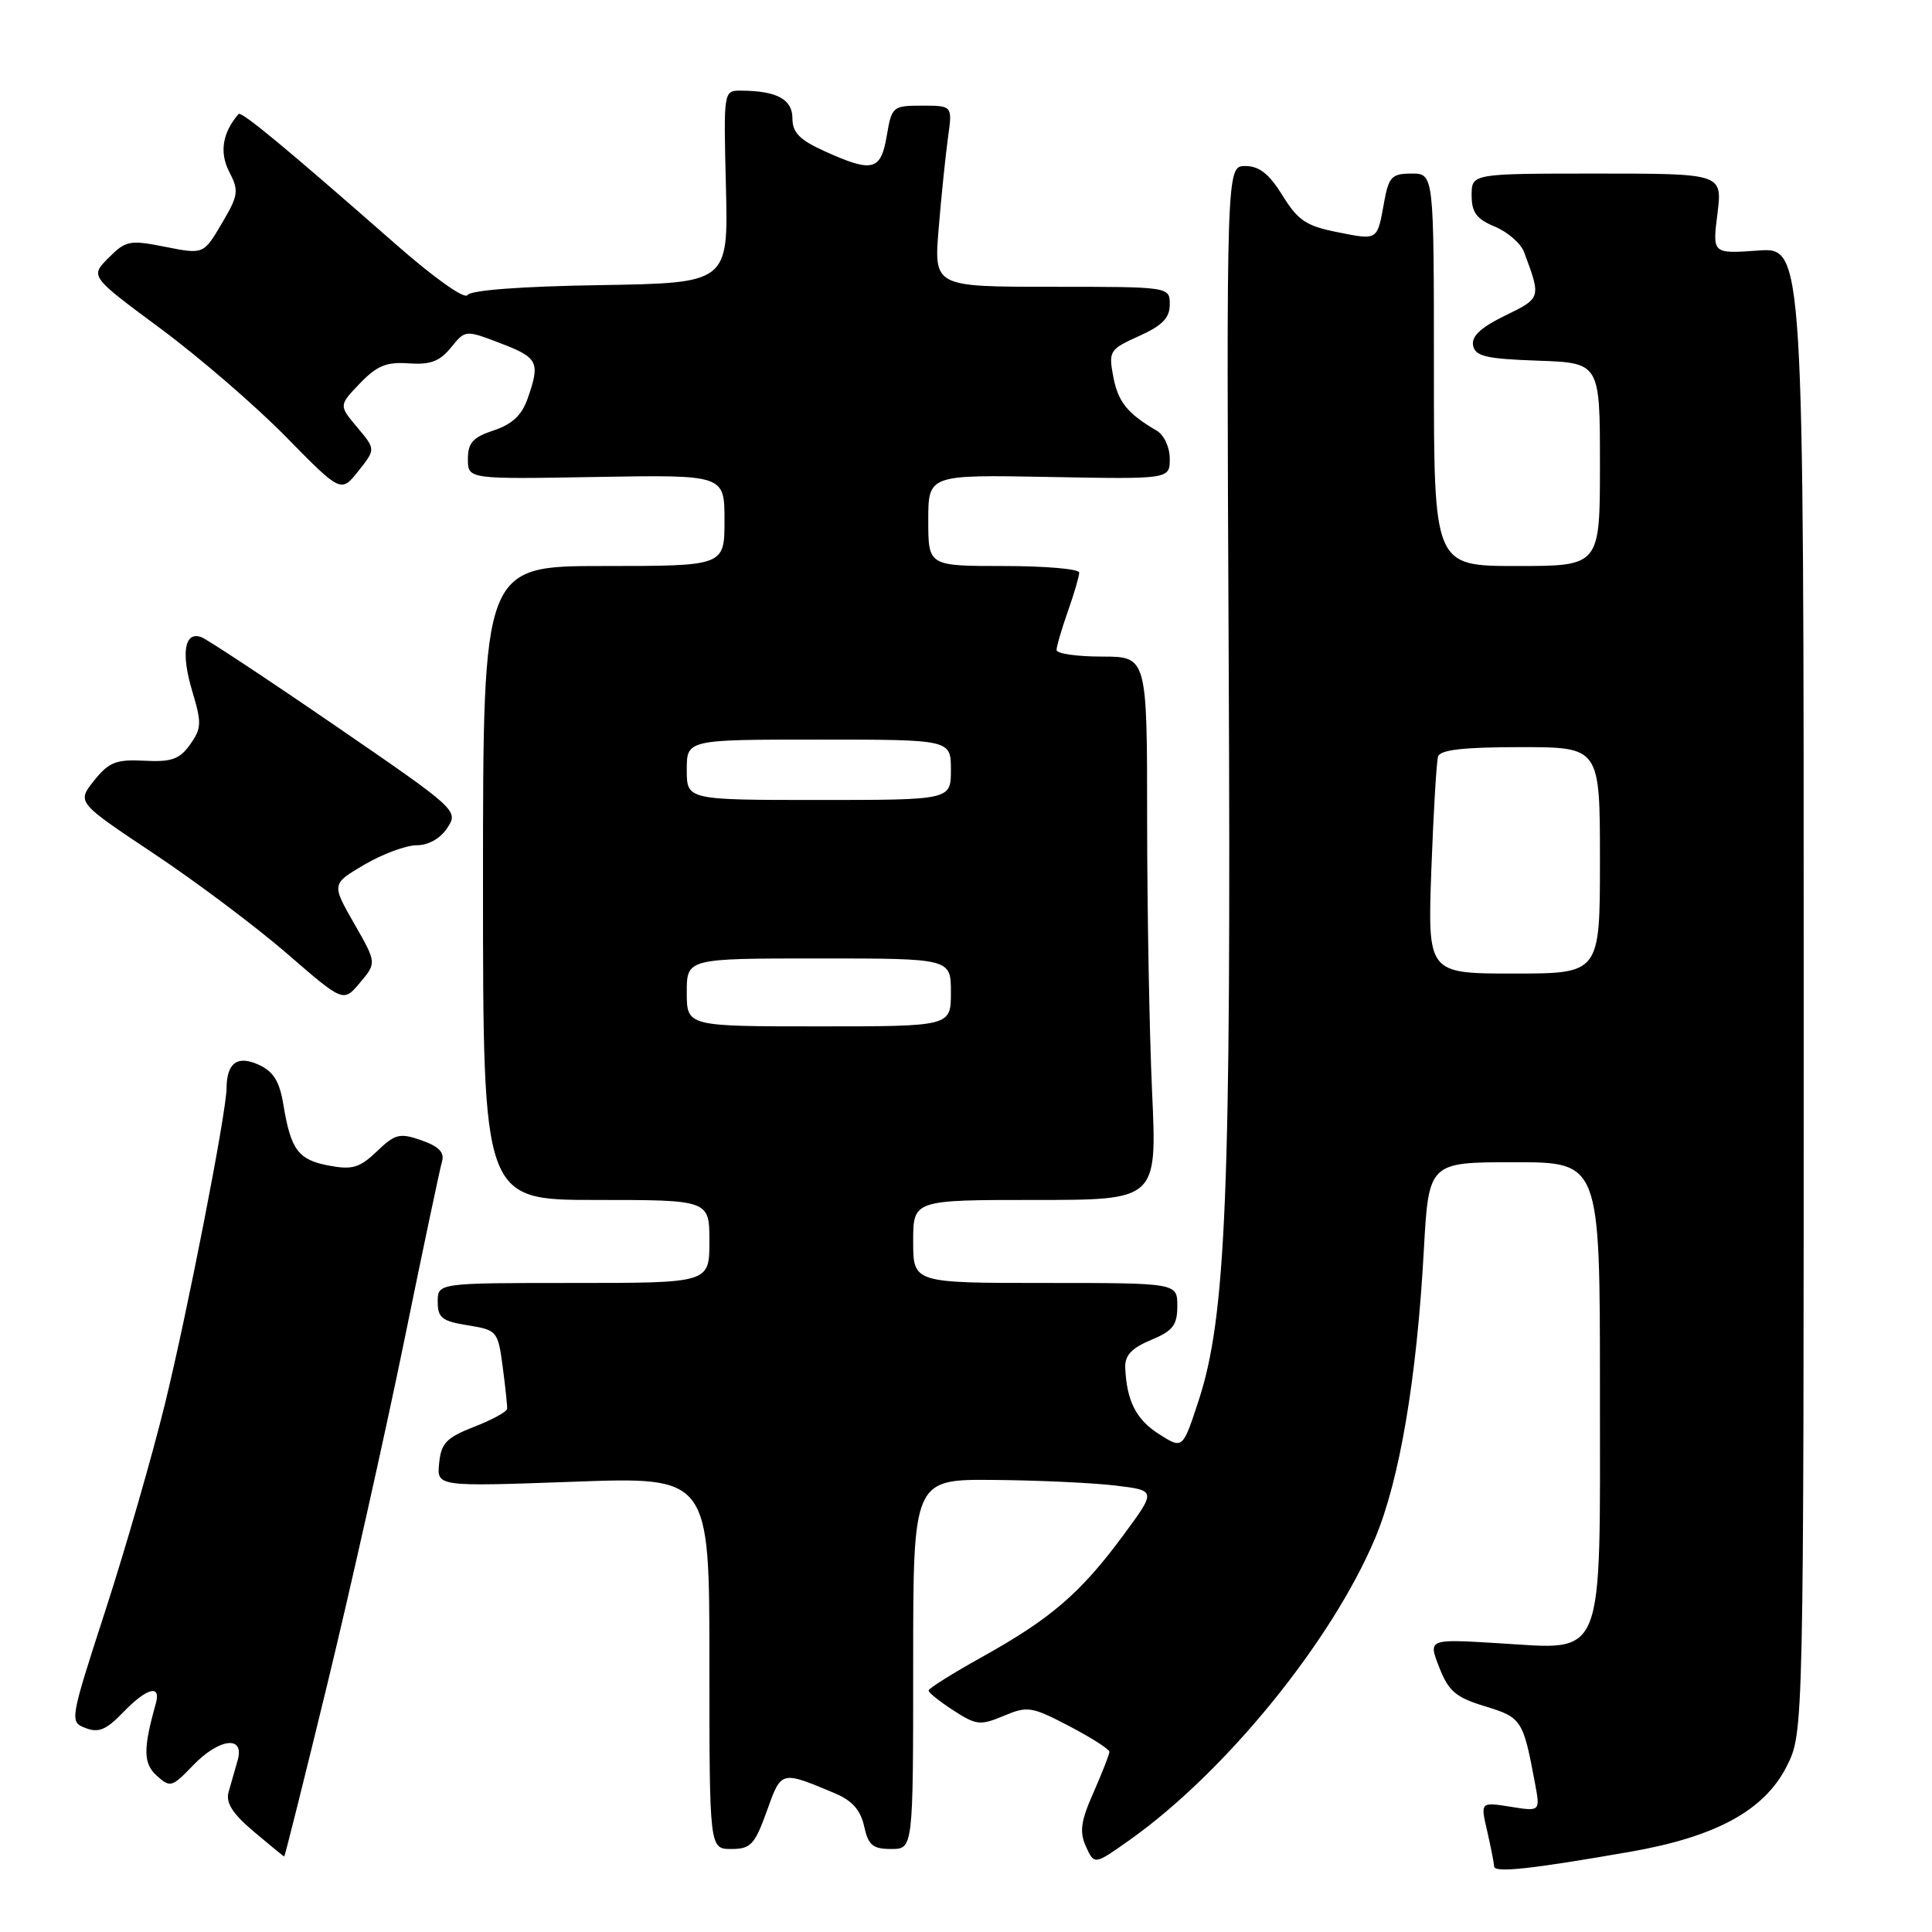 <?xml version="1.0" encoding="UTF-8" standalone="no"?>
<!DOCTYPE svg PUBLIC "-//W3C//DTD SVG 1.1//EN" "http://www.w3.org/Graphics/SVG/1.1/DTD/svg11.dtd" >
<svg xmlns="http://www.w3.org/2000/svg" xmlns:xlink="http://www.w3.org/1999/xlink" version="1.1" viewBox="0 0 256 256">
 <g >
 <path fill="currentColor"
d=" M 216.01 245.37 C 227.41 243.38 233.80 239.88 236.75 234.04 C 239.00 229.58 239.00 229.58 239.00 131.17 C 239.00 32.76 239.00 32.76 232.95 33.20 C 226.90 33.63 226.90 33.63 227.57 28.32 C 228.23 23.00 228.23 23.00 211.62 23.00 C 195.00 23.00 195.00 23.00 195.00 25.88 C 195.00 28.15 195.65 29.03 198.08 30.03 C 199.78 30.74 201.52 32.25 201.95 33.41 C 204.22 39.49 204.22 39.49 199.43 41.82 C 196.23 43.38 194.96 44.56 195.19 45.77 C 195.47 47.21 196.89 47.55 203.76 47.79 C 212.00 48.08 212.00 48.08 212.00 61.54 C 212.00 75.00 212.00 75.00 201.00 75.00 C 190.00 75.00 190.00 75.00 190.00 49.00 C 190.00 23.00 190.00 23.00 187.05 23.00 C 184.42 23.00 184.02 23.42 183.41 26.75 C 182.48 31.93 182.62 31.84 177.20 30.76 C 173.09 29.95 171.98 29.21 169.94 25.90 C 168.17 23.04 166.86 22.00 165.01 22.00 C 162.50 22.00 162.50 22.00 162.81 87.75 C 163.14 158.06 162.47 174.49 158.81 185.63 C 156.71 192.02 156.71 192.02 153.61 190.05 C 150.55 188.11 149.30 185.67 149.10 181.26 C 149.03 179.61 149.91 178.65 152.50 177.56 C 155.42 176.35 156.00 175.59 156.00 173.05 C 156.00 170.00 156.00 170.00 138.50 170.00 C 121.00 170.00 121.00 170.00 121.00 164.50 C 121.00 159.00 121.00 159.00 137.16 159.00 C 153.31 159.00 153.31 159.00 152.66 144.75 C 152.30 136.91 152.01 120.71 152.00 108.75 C 152.00 87.00 152.00 87.00 146.00 87.00 C 142.70 87.00 140.00 86.61 140.00 86.13 C 140.00 85.64 140.68 83.34 141.50 81.00 C 142.33 78.66 143.00 76.36 143.00 75.87 C 143.00 75.39 138.50 75.00 133.00 75.00 C 123.00 75.00 123.00 75.00 123.00 68.95 C 123.00 62.90 123.00 62.90 139.00 63.20 C 155.00 63.50 155.00 63.50 155.00 60.79 C 155.00 59.26 154.24 57.63 153.25 57.05 C 149.39 54.80 148.14 53.25 147.51 49.89 C 146.88 46.52 147.02 46.29 150.92 44.53 C 154.01 43.14 155.00 42.13 155.00 40.35 C 155.00 38.00 155.00 38.00 139.37 38.00 C 123.74 38.00 123.74 38.00 124.38 30.25 C 124.73 25.99 125.29 20.59 125.61 18.25 C 126.21 14.00 126.21 14.00 122.19 14.00 C 118.29 14.00 118.16 14.11 117.50 18.00 C 116.72 22.64 115.60 22.91 109.25 20.03 C 105.94 18.53 105.00 17.56 105.00 15.67 C 105.00 13.15 102.93 12.04 98.19 12.01 C 95.87 12.00 95.87 12.00 96.19 24.75 C 96.50 37.50 96.50 37.50 79.54 37.78 C 69.13 37.94 62.34 38.45 61.94 39.10 C 61.57 39.70 57.51 36.82 52.39 32.32 C 37.91 19.61 31.97 14.69 31.61 15.11 C 29.48 17.57 29.05 20.20 30.37 22.75 C 31.68 25.29 31.60 25.86 29.39 29.61 C 26.97 33.71 26.97 33.71 21.91 32.71 C 17.19 31.77 16.67 31.87 14.39 34.16 C 11.93 36.62 11.93 36.62 21.21 43.49 C 26.32 47.27 33.80 53.72 37.84 57.83 C 45.18 65.31 45.18 65.31 47.48 62.42 C 49.78 59.53 49.78 59.53 47.34 56.63 C 44.89 53.72 44.89 53.72 47.69 50.80 C 49.94 48.46 51.21 47.93 54.17 48.15 C 57.02 48.35 58.27 47.88 59.75 46.06 C 61.66 43.70 61.66 43.70 66.33 45.49 C 71.31 47.39 71.60 47.98 69.92 52.80 C 69.15 55.01 67.86 56.22 65.42 57.03 C 62.66 57.94 62.00 58.67 62.00 60.83 C 62.00 63.50 62.00 63.50 79.00 63.20 C 96.00 62.91 96.00 62.91 96.00 68.95 C 96.00 75.00 96.00 75.00 80.00 75.00 C 64.00 75.00 64.00 75.00 64.00 117.00 C 64.00 159.00 64.00 159.00 79.00 159.00 C 94.00 159.00 94.00 159.00 94.00 164.50 C 94.00 170.00 94.00 170.00 76.00 170.00 C 58.00 170.00 58.00 170.00 58.00 172.49 C 58.00 174.62 58.58 175.07 61.98 175.61 C 65.87 176.24 65.98 176.36 66.61 181.11 C 66.96 183.78 67.23 186.28 67.20 186.67 C 67.17 187.06 65.20 188.14 62.82 189.06 C 59.16 190.49 58.45 191.22 58.19 193.87 C 57.87 196.99 57.87 196.99 75.94 196.34 C 94.00 195.68 94.00 195.68 94.00 220.34 C 94.00 245.00 94.00 245.00 96.90 245.00 C 99.47 245.00 100.00 244.44 101.60 240.00 C 103.54 234.58 103.44 234.61 110.58 237.60 C 112.90 238.57 114.02 239.82 114.50 241.98 C 115.05 244.50 115.64 245.00 118.08 245.00 C 121.00 245.00 121.00 245.00 121.00 220.50 C 121.00 196.00 121.00 196.00 131.75 196.10 C 137.66 196.15 144.91 196.49 147.86 196.85 C 153.22 197.50 153.22 197.50 148.79 203.50 C 143.19 211.08 139.24 214.48 130.23 219.50 C 126.28 221.70 123.04 223.72 123.04 224.00 C 123.03 224.28 124.51 225.46 126.33 226.64 C 129.36 228.60 129.90 228.66 133.00 227.36 C 136.15 226.03 136.70 226.12 141.68 228.72 C 144.60 230.25 147.00 231.78 147.00 232.12 C 147.00 232.47 146.05 234.88 144.90 237.50 C 143.20 241.34 143.01 242.72 143.90 244.69 C 145.01 247.12 145.01 247.12 149.68 243.81 C 162.36 234.83 176.47 217.48 182.22 203.80 C 185.45 196.11 187.73 182.67 188.66 165.75 C 189.31 154.00 189.31 154.00 200.65 154.00 C 212.00 154.00 212.00 154.00 212.00 184.00 C 212.00 220.68 212.84 218.58 198.48 217.73 C 189.23 217.17 189.23 217.17 190.71 220.94 C 191.95 224.11 192.91 224.92 196.79 226.10 C 201.62 227.57 201.83 227.89 203.39 236.27 C 204.10 240.04 204.10 240.04 200.13 239.40 C 196.16 238.77 196.16 238.77 197.06 242.63 C 197.55 244.76 197.96 246.87 197.98 247.31 C 198.00 248.19 202.78 247.68 216.01 245.37 Z  M 43.35 223.25 C 46.39 210.74 50.95 190.38 53.49 178.00 C 56.02 165.62 58.31 154.76 58.58 153.86 C 58.92 152.70 58.11 151.89 55.85 151.10 C 52.96 150.09 52.36 150.24 49.94 152.56 C 47.66 154.74 46.68 155.03 43.60 154.45 C 39.52 153.69 38.54 152.38 37.55 146.38 C 37.04 143.27 36.23 141.97 34.27 141.08 C 31.46 139.80 30.05 140.83 30.02 144.18 C 29.99 147.48 24.87 173.70 21.87 185.97 C 20.19 192.83 16.65 205.12 14.00 213.29 C 9.22 228.05 9.20 228.14 11.35 228.98 C 13.05 229.64 14.09 229.21 16.30 226.91 C 19.45 223.64 21.38 223.12 20.64 225.75 C 18.95 231.77 18.98 233.67 20.78 235.30 C 22.54 236.89 22.80 236.82 25.51 233.99 C 29.03 230.31 32.45 229.89 31.49 233.25 C 31.13 234.49 30.59 236.38 30.29 237.45 C 29.89 238.87 30.80 240.31 33.62 242.69 C 35.75 244.49 37.57 245.98 37.66 245.99 C 37.75 245.99 40.31 235.76 43.35 223.25 Z  M 46.92 122.36 C 43.93 117.13 43.93 117.13 48.30 114.56 C 50.71 113.15 53.82 112.00 55.22 112.00 C 56.78 112.00 58.36 111.10 59.28 109.69 C 60.77 107.42 60.59 107.25 44.47 96.19 C 35.50 90.03 27.50 84.75 26.71 84.44 C 24.45 83.57 23.95 86.51 25.48 91.61 C 26.74 95.80 26.71 96.52 25.19 98.65 C 23.80 100.61 22.73 100.99 19.12 100.80 C 15.37 100.61 14.42 100.99 12.46 103.44 C 10.18 106.31 10.18 106.31 20.40 113.12 C 26.02 116.86 33.96 122.83 38.06 126.38 C 45.50 132.83 45.50 132.83 47.70 130.21 C 49.91 127.58 49.91 127.58 46.92 122.36 Z  M 91.00 131.50 C 91.00 127.00 91.00 127.00 108.50 127.00 C 126.00 127.00 126.00 127.00 126.00 131.50 C 126.00 136.00 126.00 136.00 108.50 136.00 C 91.00 136.00 91.00 136.00 91.00 131.50 Z  M 189.66 115.25 C 189.94 107.69 190.34 100.94 190.55 100.25 C 190.83 99.35 193.92 99.00 201.47 99.00 C 212.00 99.00 212.00 99.00 212.00 114.00 C 212.00 129.00 212.00 129.00 200.58 129.00 C 189.17 129.00 189.17 129.00 189.66 115.25 Z  M 91.00 102.00 C 91.00 98.00 91.00 98.00 108.50 98.00 C 126.00 98.00 126.00 98.00 126.00 102.00 C 126.00 106.00 126.00 106.00 108.50 106.00 C 91.00 106.00 91.00 106.00 91.00 102.00 Z "/>
</g>
</svg>